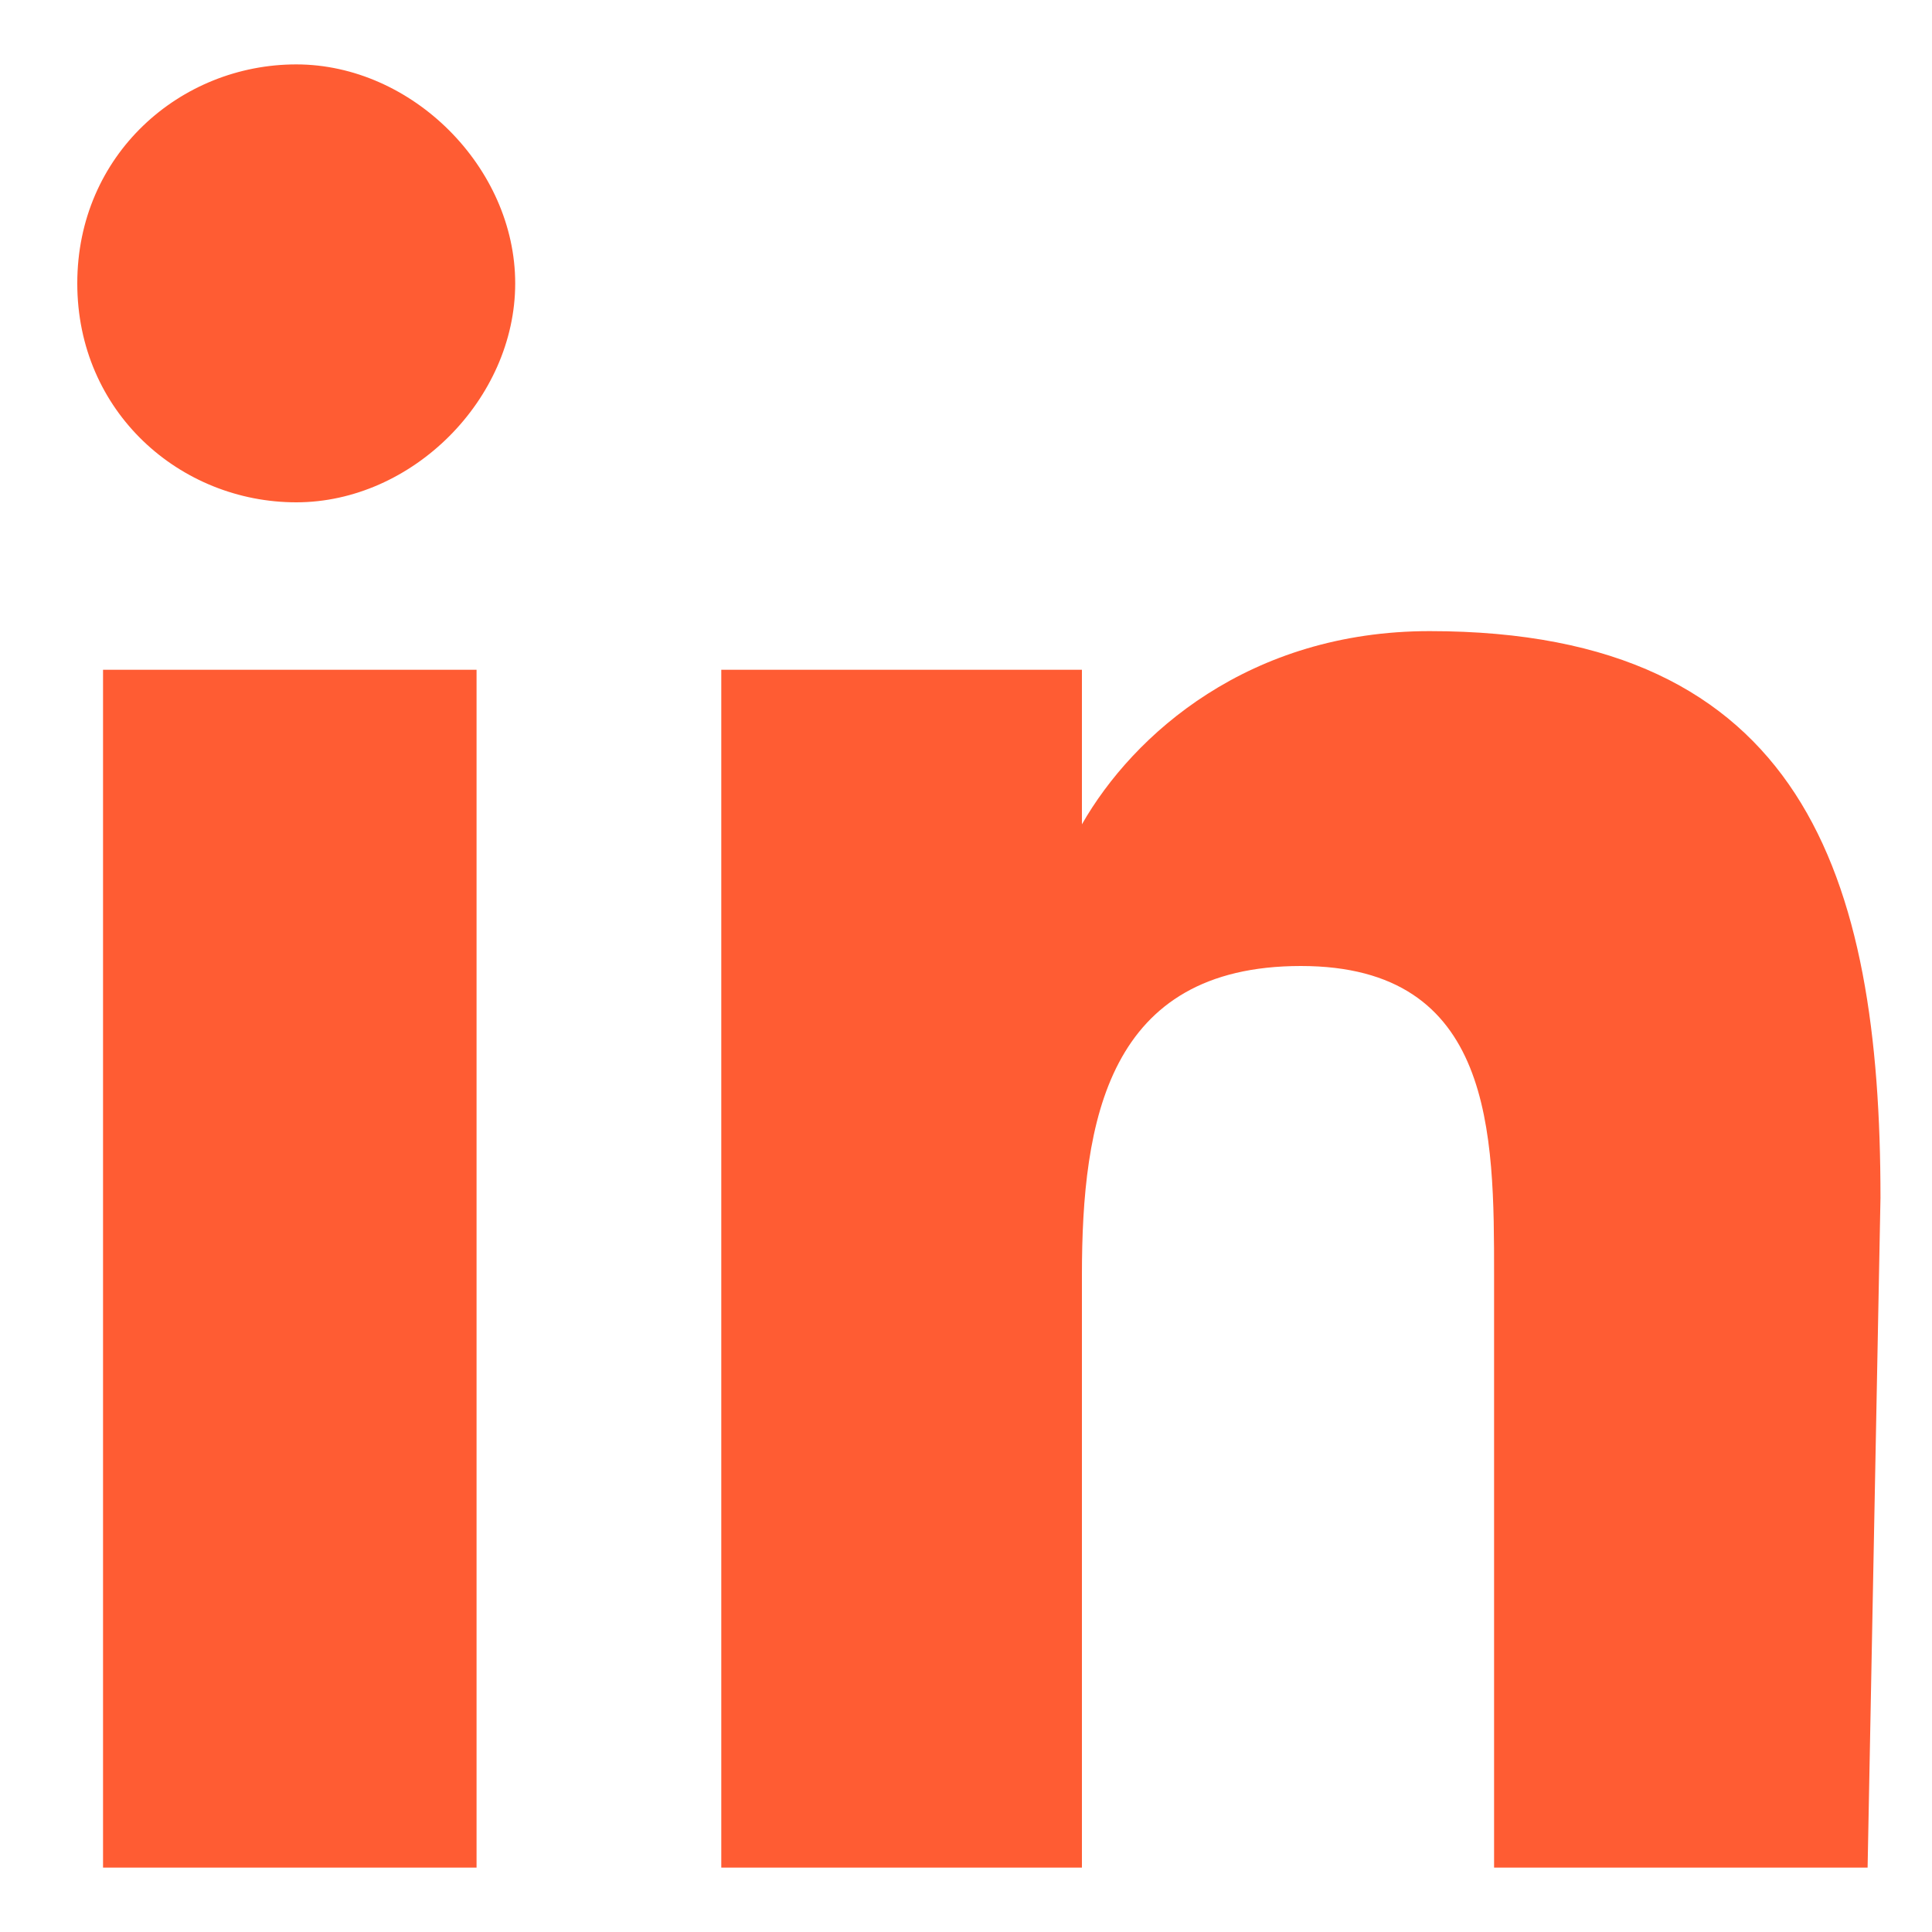 <?xml version="1.0" encoding="utf-8"?>
<!-- Generator: Adobe Illustrator 23.0.1, SVG Export Plug-In . SVG Version: 6.00 Build 0)  -->
<svg version="1.1" id="Ebene_1" xmlns="http://www.w3.org/2000/svg" xmlns:xlink="http://www.w3.org/1999/xlink" x="0px" y="0px"
	 viewBox="0 0 15 15" style="enable-background:new 0 0 15 15;" xml:space="preserve">
<style type="text/css">
	.st0{fill:#FF5C33;}
</style>
<path class="st0" d="M3.7,14.5H0.8V5.2h2.9V14.5z M2.3,3.9c-0.9,0-1.7-0.7-1.7-1.7s0.8-1.7,1.7-1.7S4,1.3,4,2.2S3.2,3.9,2.3,3.9z
	 M14.5,14.5h-2.9V9.9c0-1.1,0-2.4-1.5-2.4S8.4,8.7,8.4,9.9v4.6H5.6V5.2h2.8v1.2h0c0.4-0.7,1.3-1.5,2.7-1.5c2.9,0,3.5,1.9,3.5,4.4
	L14.5,14.5L14.5,14.5L14.5,14.5z"/>
</svg>
